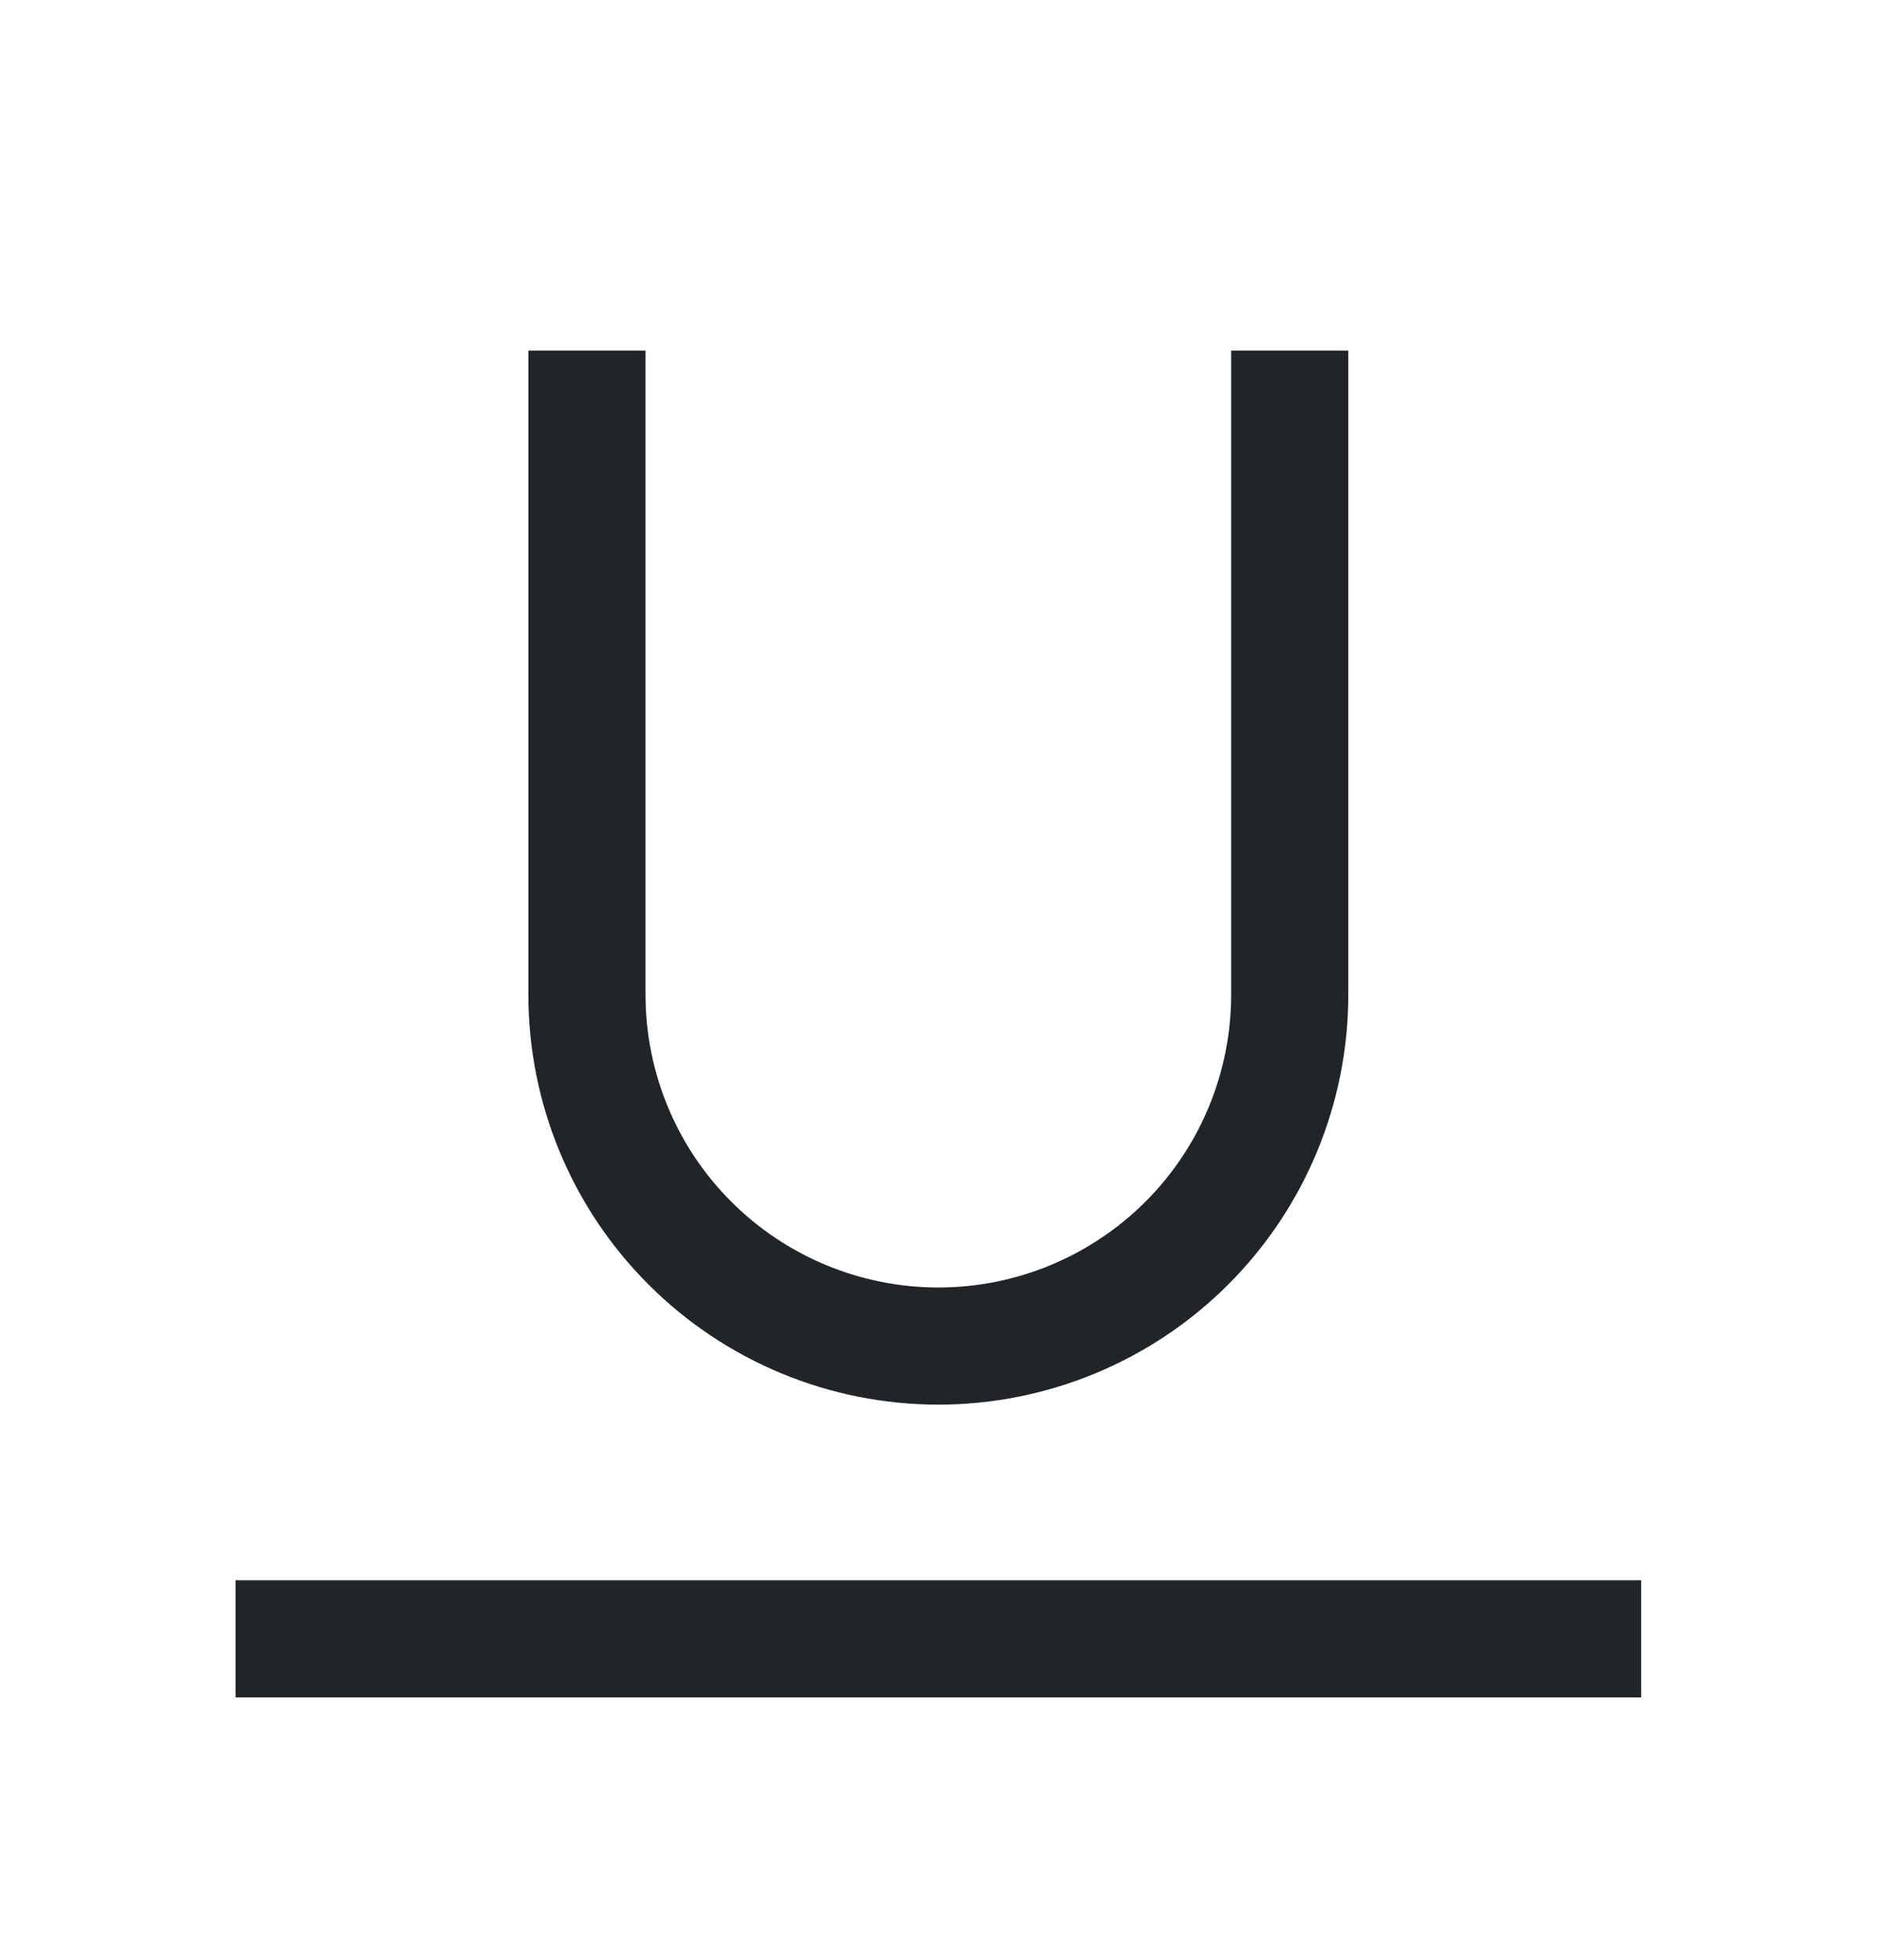 <?xml version="1.0" encoding="UTF-8" standalone="no"?><svg width='24' height='25' viewBox='0 0 24 25' fill='none' xmlns='http://www.w3.org/2000/svg'>
<path d='M3.004 20.155H20.928V21.649H3.004V20.155ZM11.966 17.915C10.58 17.915 9.25 17.364 8.27 16.383C7.289 15.403 6.738 14.073 6.738 12.687V4.472H8.232V12.687C8.232 13.677 8.625 14.627 9.326 15.327C10.026 16.027 10.976 16.421 11.966 16.421C12.957 16.421 13.906 16.027 14.607 15.327C15.307 14.627 15.7 13.677 15.7 12.687V4.472H17.194V12.687C17.194 14.073 16.643 15.403 15.663 16.383C14.682 17.364 13.353 17.915 11.966 17.915Z' fill='#212529'/>
</svg>
